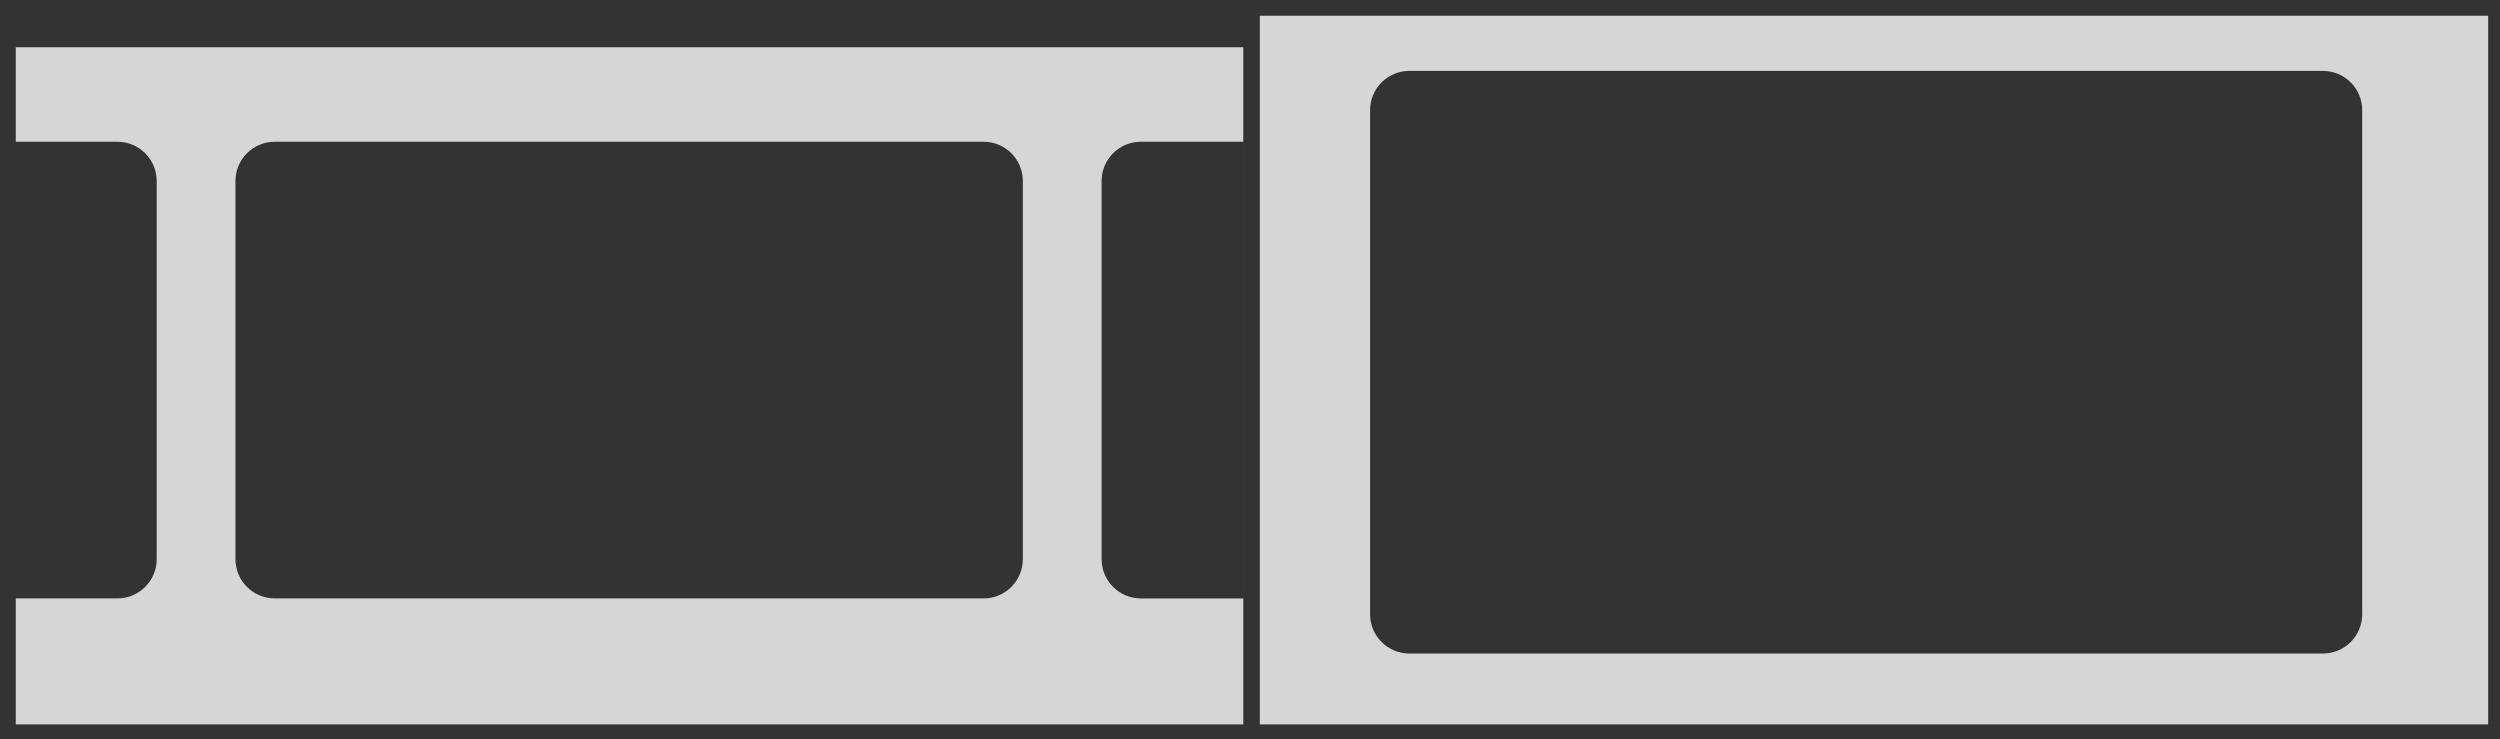 <svg width="318" height="94" version="1.1" viewBox="0 0 84.138 24.871" xmlns="http://www.w3.org/2000/svg">
 <rect x="0" y="0" width="84.138" height="24.871" fill="#333333" stroke="none"/>
 <g fill="#f37e40">
  <path transform="matrix(.265 0 0 .265 0 -3.6827e-5)" d="m160 2v90h156v-90h-156zm-2.1 4-155.9 0.002v12h12.9c2.77 0 5 2.228 5 4.998v48c0 2.77-2.23 5-5 5h-12.9v15.998h155.9v-85.998zm21.102 3.002h116c2.77 0 5 2.23 5 5v63.998c0 2.77-2.23 5-5 5h-116c-2.77 0-5-2.23-5-5v-63.998c0-2.77 2.23-5 5-5zm-144.1 9h90c2.77 0 5 2.228 5 4.998v48c0 2.77-2.23 5-5 5h-90c-2.77 0-5-2.23-5-5v-48c0-2.77 2.23-4.998 5-4.998zm110 0h13v58h-13c-2.77 0-5-2.23-5-5v-48c0-2.77 2.23-5 5-5z" fill="#fff" opacity=".8" style="paint-order:normal"/>
 </g>
</svg>

